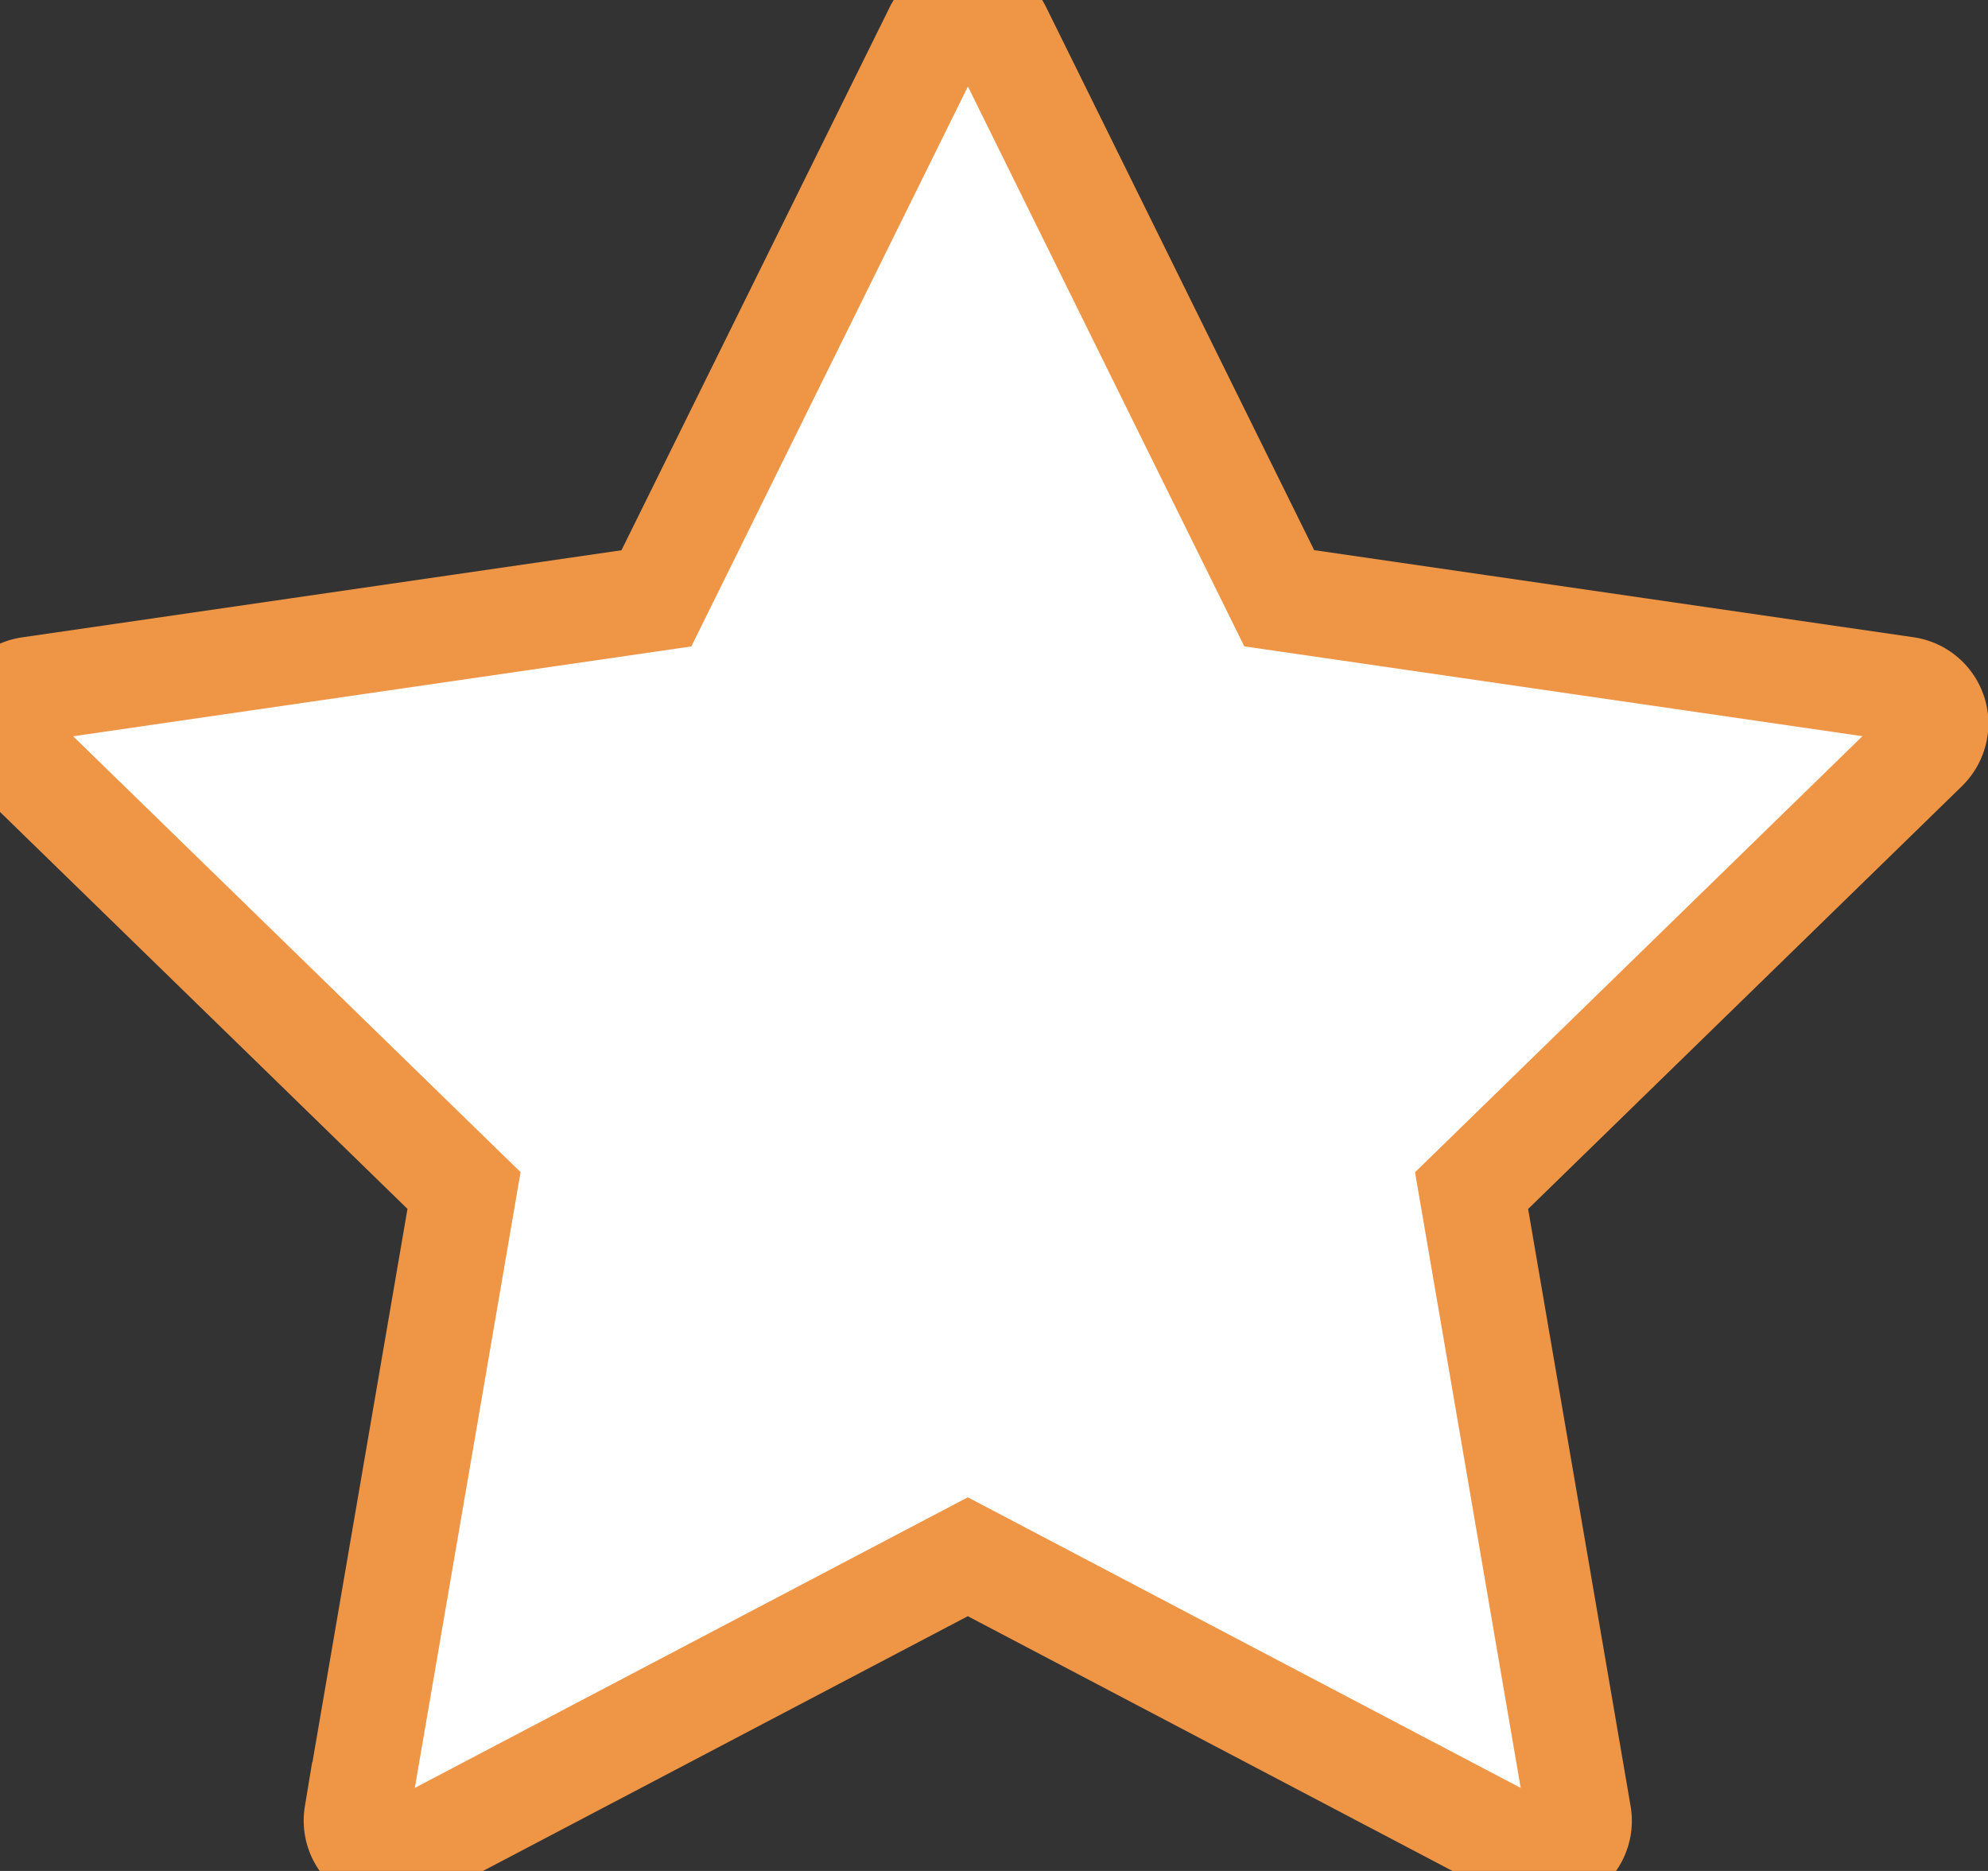 <svg width="17" height="16" xmlns="http://www.w3.org/2000/svg">
  <rect width="100%" height="100%" fill="#333333" stroke="none"/>
  <path d="M16.539 6.097a.297.297 0 00-.24-.202l-5.36-.779L8.542.26a.296.296 0 00-.53 0L5.613 5.117l-5.36.779a.297.297 0 00-.165.505l3.88 3.78-.917 5.34a.297.297 0 00.43.312l4.795-2.52 4.794 2.52a.296.296 0 00.43-.313l-.916-5.338L16.464 6.4c.08-.08.11-.197.075-.304z" fill="#FFFFFF" stroke="#EF9546" stroke-width="0.9" fill-rule="nonzero"/>
</svg>
